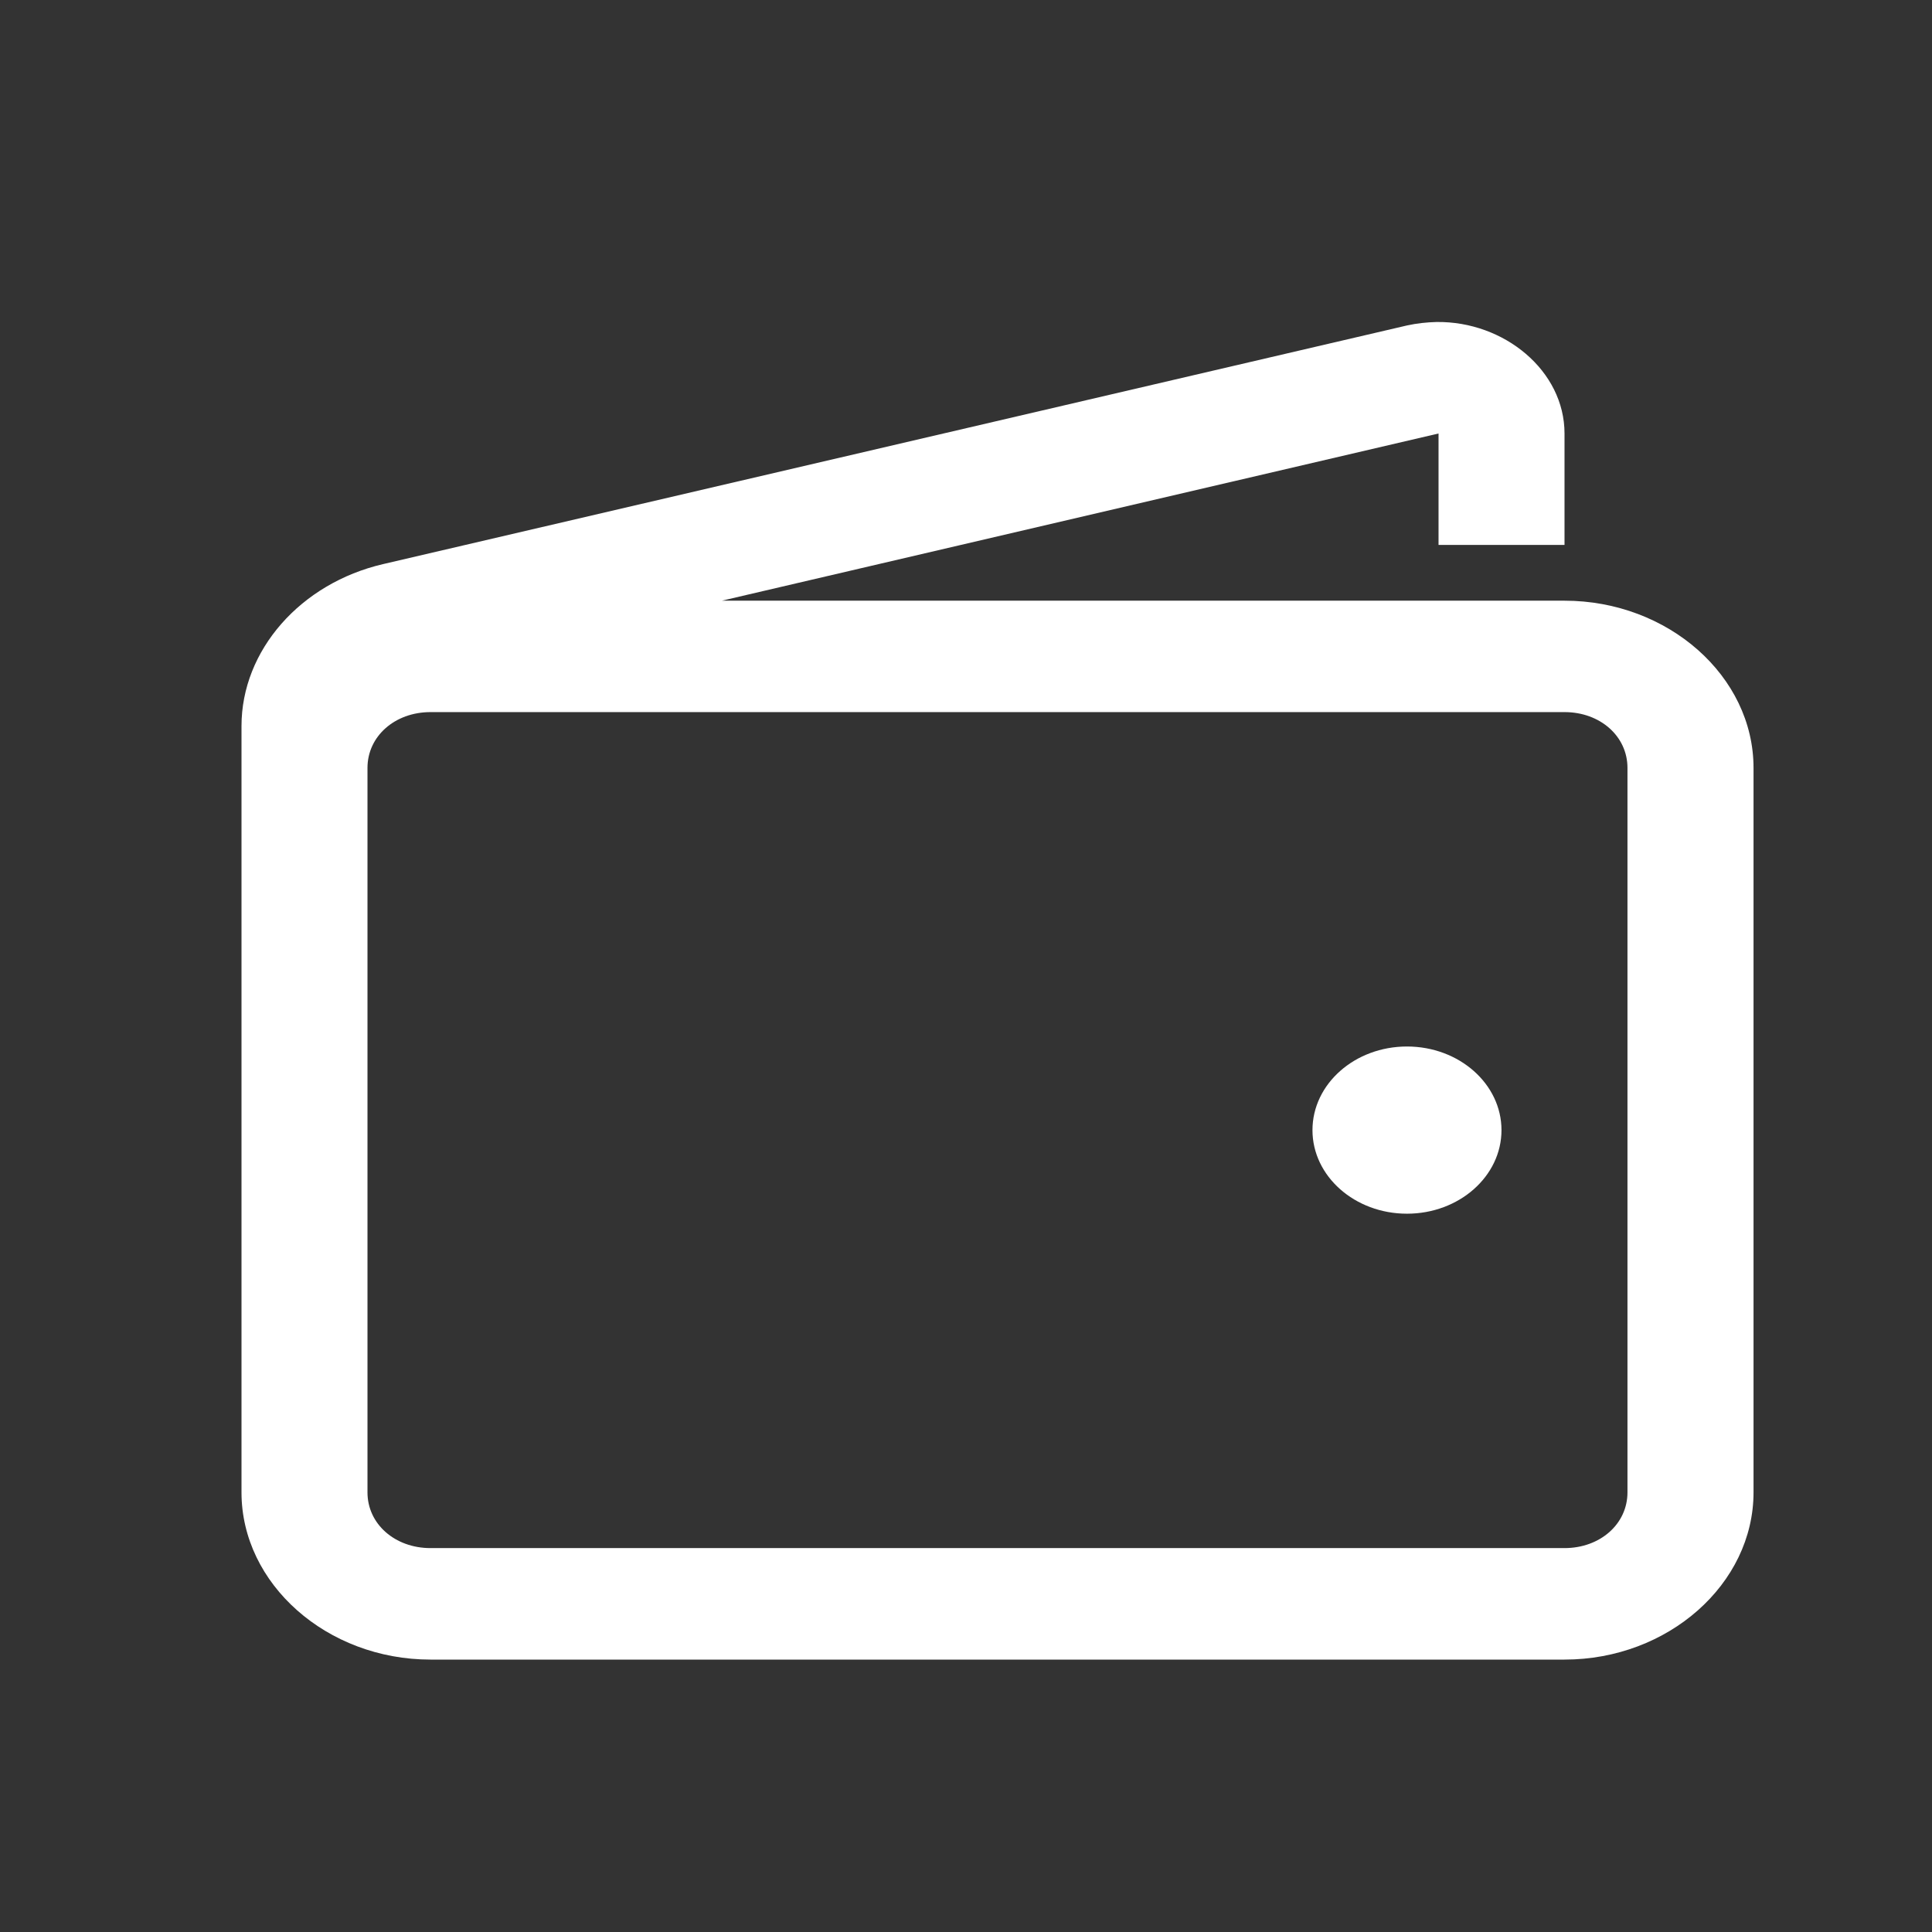 <svg width="24" height="24" viewBox="0 0 24 24" fill="none" xmlns="http://www.w3.org/2000/svg">
<rect x="0" y="0" width="24" height="24" fill="#333333" stroke="none"/>
<path d="M17.845 4C17.726 4.003 17.601 4.016 17.478 4.043L4.761 7.007C3.734 7.245 3 8.078 3 9.019V18.539C3 19.677 4.061 20.616 5.348 20.616H19.435C20.722 20.616 21.783 19.677 21.783 18.539V9.539C21.783 8.4 20.722 7.462 19.435 7.462H8.967L17.87 5.385V6.769H19.435V5.385C19.435 4.606 18.686 3.989 17.845 4ZM5.348 8.846H19.435C19.878 8.846 20.217 9.146 20.217 9.539V18.539C20.217 18.931 19.878 19.231 19.435 19.231H5.348C4.905 19.231 4.565 18.931 4.565 18.539V9.539C4.565 9.146 4.905 8.846 5.348 8.846ZM17.478 13C16.83 13 16.304 13.465 16.304 14.039C16.304 14.612 16.83 15.077 17.478 15.077C18.126 15.077 18.652 14.612 18.652 14.039C18.652 13.465 18.126 13 17.478 13Z" fill="white"/>
</svg>
